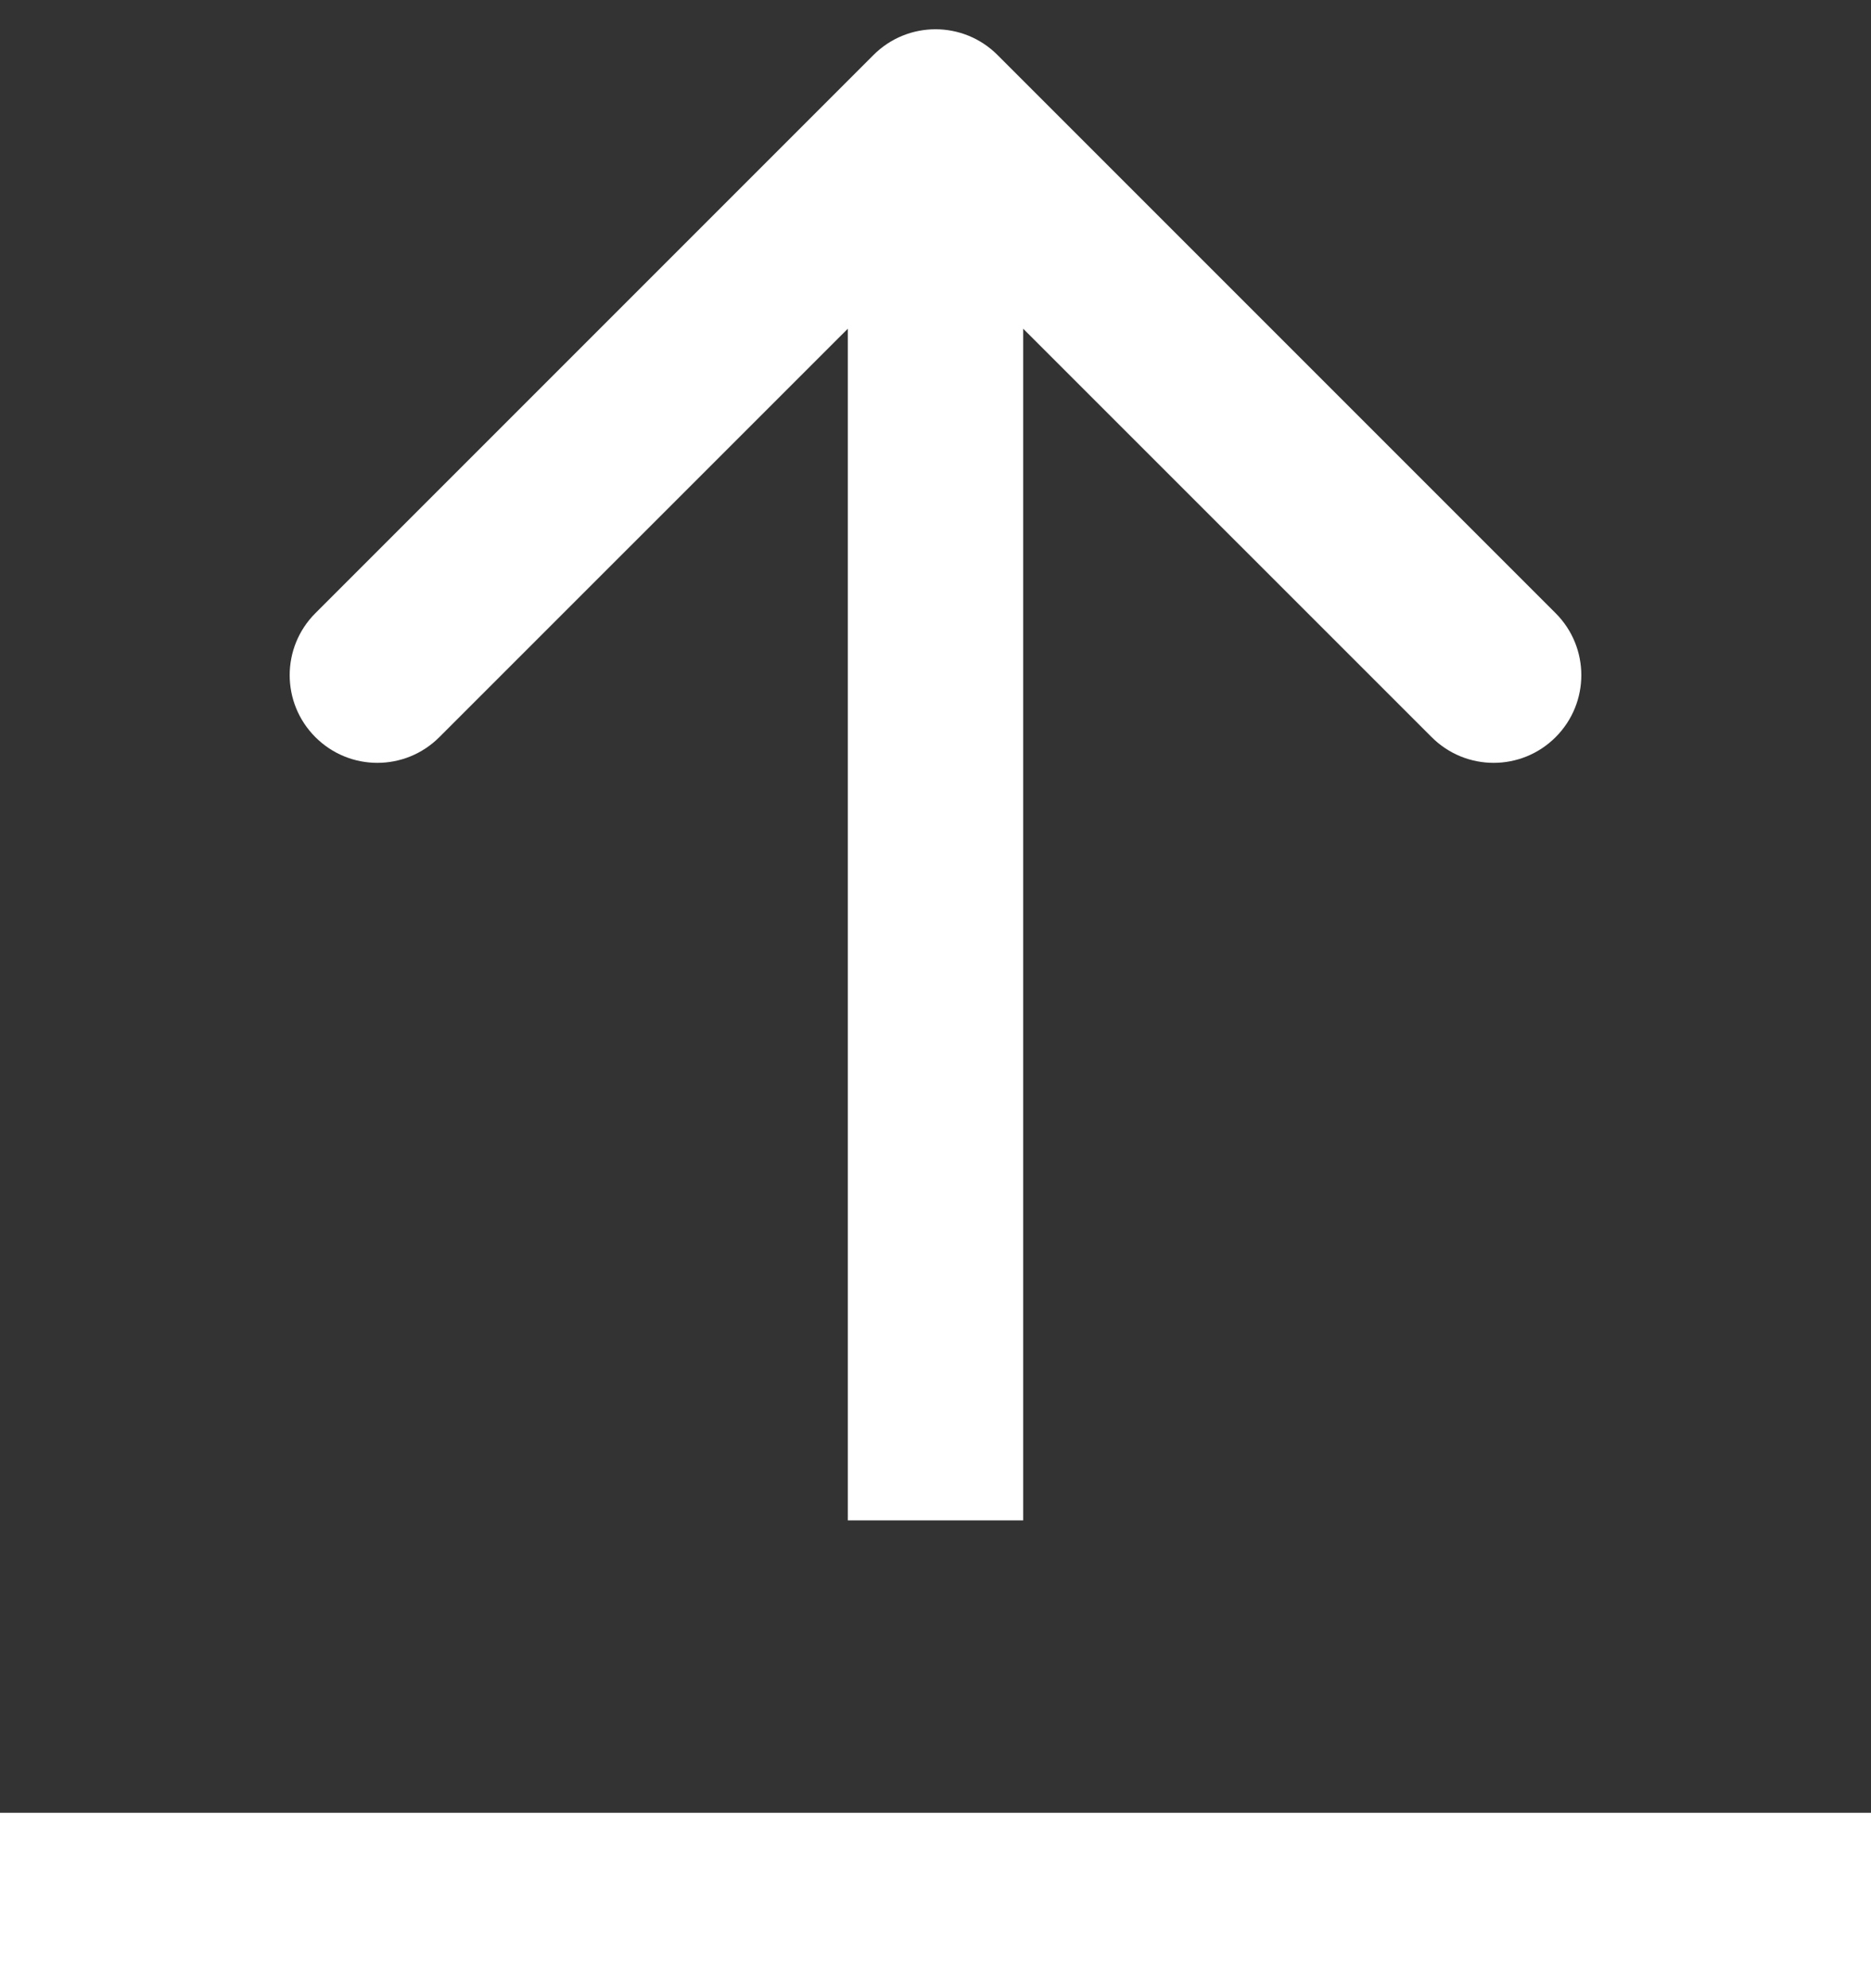 <svg width="16" height="17" viewBox="0 0 16 17" fill="none" xmlns="http://www.w3.org/2000/svg">
<rect x="0" y="0" width="16" height="17" fill="#333333" stroke="none"/>
<path d="M8.53 0.47C8.237 0.177 7.763 0.177 7.47 0.47L2.697 5.243C2.404 5.536 2.404 6.01 2.697 6.303C2.99 6.596 3.464 6.596 3.757 6.303L8 2.061L12.243 6.303C12.536 6.596 13.01 6.596 13.303 6.303C13.596 6.01 13.596 5.536 13.303 5.243L8.53 0.47ZM8.75 13L8.75 1L7.25 1L7.25 13L8.75 13Z" fill="white"/>
<line y1="16.25" x2="16" y2="16.25" stroke="white" stroke-width="1.5"/>
</svg>
